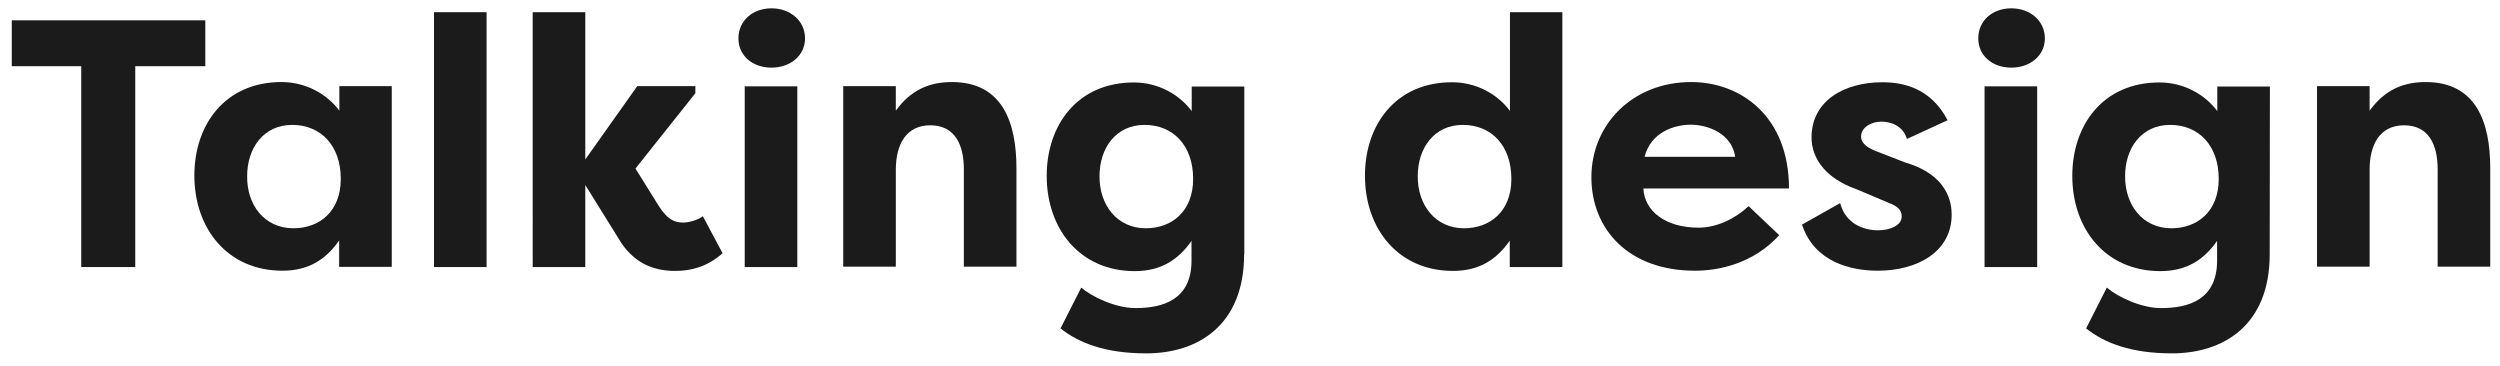 <?xml version="1.0" encoding="utf-8"?>
<!-- Generator: Adobe Illustrator 18.1.1, SVG Export Plug-In . SVG Version: 6.00 Build 0)  -->
<!DOCTYPE svg PUBLIC "-//W3C//DTD SVG 1.1//EN" "http://www.w3.org/Graphics/SVG/1.1/DTD/svg11.dtd">
<svg version="1.1" id="Layer_1" xmlns="http://www.w3.org/2000/svg" xmlns:xlink="http://www.w3.org/1999/xlink" x="0px" y="0px"
	 viewBox="-113 202 1231 180" enable-background="new -113 202 1231 180" xml:space="preserve">
<g>
	<path fill="#1b1b1b" d="M-11.9,212v22.6h-34.5v98.9H-73v-98.9h-34.2V212L-11.9,212L-11.9,212z"/>
	<path fill="#1b1b1b" d="M79.9,244.4v89H54v-13c-6.4,9.2-14.9,14.9-27.9,14.9c-27.1,0-43.4-20.8-43.4-46.9c0-25,15.1-46,42.9-46
		c12,0,22.4,5.9,28.5,14.1v-12.1L79.9,244.4L79.9,244.4z M31.5,314.4c12.7,0,23.3-8.2,23.3-24.3c0-16.5-9.9-26.6-23.9-26.6
		c-14.2,0-22.2,11.5-22.2,25.2C8.5,302.9,17.2,314.4,31.5,314.4z"/>
	<path fill="#1b1b1b" d="M100.7,333.5V208h25.9v125.5H100.7z"/>
	<path fill="#1b1b1b" d="M200.8,244.4h28.6v3.5L199.9,285l11.6,18.6c4,6.1,7.1,8,12.1,8c1.9,0,6.4-0.9,9.5-3.1l9.7,18.2
		c-8,7.1-16.3,8.7-23.3,8.7c-10.1,0-19.3-3.3-26.4-13.5l-17.9-28.8v40.4h-25.9V208h25.9v72.5L200.8,244.4z"/>
	<path fill="#1b1b1b" d="M266.9,206.1c9.2,0,16.5,6.1,16.5,14.8c0,8.5-7.3,14.4-16.5,14.4c-9.4,0-16.3-5.9-16.3-14.4
		C250.6,212.2,257.6,206.1,266.9,206.1z M253.7,333.5v-89h25.9v89H253.7z"/>
	<path fill="#1b1b1b" d="M302.2,244.4h25.9v12.1c7.5-10.4,16.8-14.1,27.6-14.1c25,0,31.8,20,31.8,42.5v48.4h-25.9v-47.9
		c0-12.3-4.5-21.7-16.5-21.7s-17,9.5-17,21.9v47.7h-25.9V244.4z"/>
	<path fill="#1b1b1b" d="M499.6,327.2c0,35.1-22.9,48.8-48.2,48.8c-19.8,0-33.1-5-42.2-12.3l10.2-20.1c5.2,4.5,16.8,10.1,26.7,10.1
		c13.4,0,27.6-4,27.6-23.4v-9.7c-6.4,9.2-14.9,14.9-27.9,14.9c-27.1,0-43.4-20.8-43.4-46.9c0-25,15.1-46,42.9-46
		c12,0,22.4,5.9,28.5,14.1v-12.1h25.9v82.6H499.6z M451.2,314.4c12.7,0,23.3-8.2,23.3-24.3c0-16.5-9.9-26.6-23.9-26.6
		c-14.2,0-22.2,11.5-22.2,25.2C428.3,302.9,437,314.4,451.2,314.4z"/>
	<path fill="#1b1b1b" d="M656.3,208v125.5h-25.9v-13c-6.4,9.2-14.9,14.9-27.9,14.9c-27.1,0-43.4-20.8-43.4-46.9
		c0-25,15.1-46,42.9-46c12,0,22.4,5.9,28.5,14.1v-48.6L656.3,208L656.3,208z M607.9,314.4c12.7,0,23.3-8.2,23.3-24.3
		c0-16.5-9.9-26.6-23.9-26.6c-14.2,0-22.2,11.5-22.2,25.2C585,302.9,593.7,314.4,607.9,314.4z"/>
	<path fill="#1b1b1b" d="M763.1,317.8c-12.7,13.9-29.5,17.5-41.5,17.5c-33,0-51-20.7-51-46c0-26.2,20.5-46.9,49.1-46.9
		c24.6,0,48.2,17,48.2,52.4h-71.7c0.5,11.1,10.8,19.3,27.2,19.3c9.2,0,18.4-4.7,24.6-10.6L763.1,317.8z M696.8,279.2h44.6
		c-1.7-11.5-13.4-15.8-22-15.8C711,263.5,699.9,267.2,696.8,279.2z"/>
	<path fill="#1b1b1b" d="M793.1,302c2.6,10.2,11.6,13.4,18.7,13.4c5.7,0,11.6-2.3,11.6-6.8c0-3-1.7-5-6.6-6.8l-15.6-6.6
		c-21.2-7.5-22.2-21.5-22.2-25.5c0-17.9,15.8-27.2,34.9-27.2c10.2,0,23.8,2.8,32.1,18.7l-20,9.2c-2.3-7.1-8.7-8.5-12.7-8.5
		c-4.9,0-9.9,2.8-9.9,7.3c0,3.8,3.8,5.9,8.3,7.6l13.4,5.2c21,6.1,22.9,19.8,22.9,25.7c0,18.2-16.8,27.6-36.4,27.6
		c-13.2,0-31.2-4.2-37.3-22.7L793.1,302z"/>
	<path fill="#1b1b1b" d="M877.4,206.1c9.2,0,16.5,6.1,16.5,14.8c0,8.5-7.3,14.4-16.5,14.4c-9.4,0-16.3-5.9-16.3-14.4
		C861.1,212.2,868,206.1,877.4,206.1z M864.2,333.5v-89h25.9v89H864.2z"/>
	<path fill="#1b1b1b" d="M1004.6,327.2c0,35.1-22.9,48.8-48.2,48.8c-19.8,0-33.1-5-42.2-12.3l10.2-20.1c5.2,4.5,16.8,10.1,26.7,10.1
		c13.4,0,27.6-4,27.6-23.4v-9.7c-6.4,9.2-14.9,14.9-27.9,14.9c-27.1,0-43.4-20.8-43.4-46.9c0-25,15.1-46,42.9-46
		c12,0,22.4,5.9,28.5,14.1v-12.1h25.9L1004.6,327.2L1004.6,327.2z M956.2,314.4c12.7,0,23.3-8.2,23.3-24.3
		c0-16.5-9.9-26.6-23.9-26.6c-14.2,0-22.2,11.5-22.2,25.2C933.3,302.9,942,314.4,956.2,314.4z"/>
	<path fill="#1b1b1b" d="M1027.9,244.4h25.9v12.1c7.5-10.4,16.8-14.1,27.6-14.1c25,0,31.8,20,31.8,42.5v48.4h-25.9v-47.9
		c0-12.3-4.5-21.7-16.5-21.7s-17,9.5-17,21.9v47.7h-25.9V244.4z"/>
</g>
</svg>
